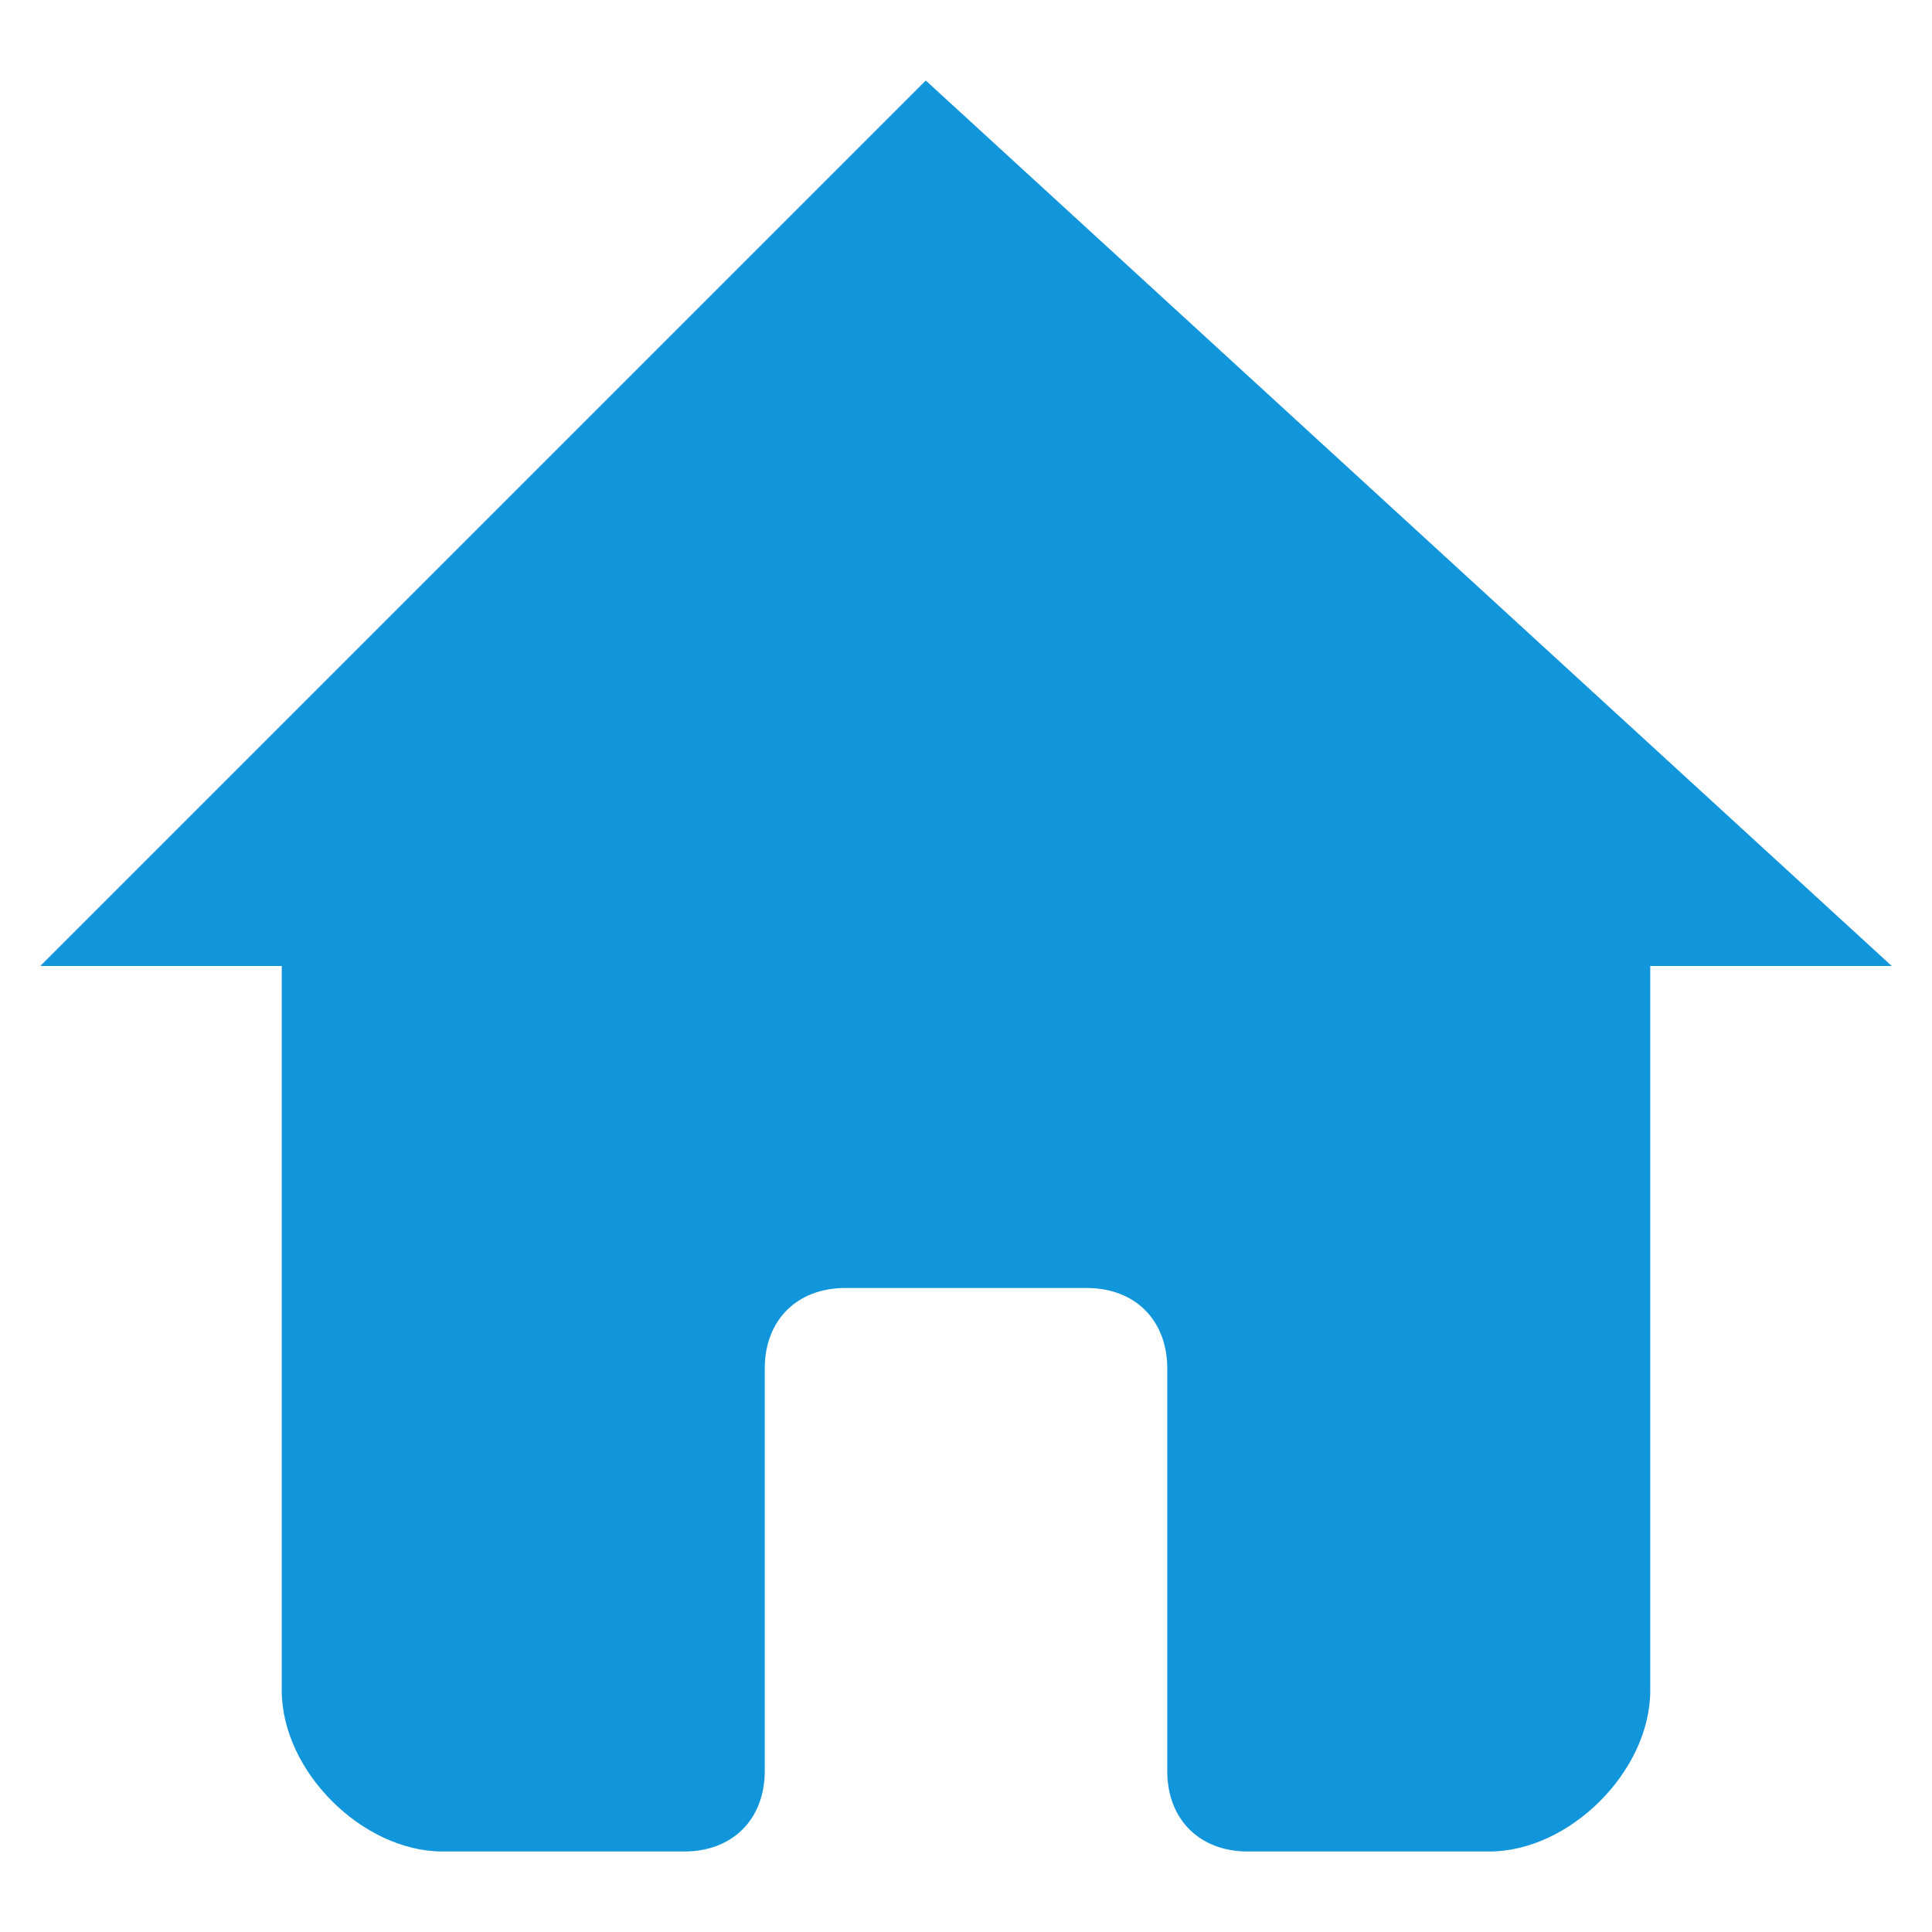 <?xml version="1.0" standalone="no"?><!DOCTYPE svg PUBLIC "-//W3C//DTD SVG 1.1//EN" "http://www.w3.org/Graphics/SVG/1.1/DTD/svg11.dtd"><svg t="1519892215911" class="icon" style="" viewBox="0 0 1024 1024" version="1.1" xmlns="http://www.w3.org/2000/svg" p-id="4151" xmlns:xlink="http://www.w3.org/1999/xlink" width="32" height="32"><defs><style type="text/css"></style></defs><path d="M490.667 42.667l-469.333 469.333 128 0 0 384c0 42.667 42.667 85.333 85.333 85.333l85.333 0 42.667 0c25.6 0 42.667-17.067 42.667-42.667l0-42.667 0-42.667 0-128c0-25.6 17.067-42.667 42.667-42.667l128 0c25.6 0 42.667 17.067 42.667 42.667l0 85.333 0 85.333 0 42.667c0 25.6 17.067 42.667 42.667 42.667l42.667 0 85.333 0c42.667 0 85.333-42.667 85.333-85.333l0-384 128 0L490.667 42.667z" p-id="4152" fill="#1296db"></path></svg>
